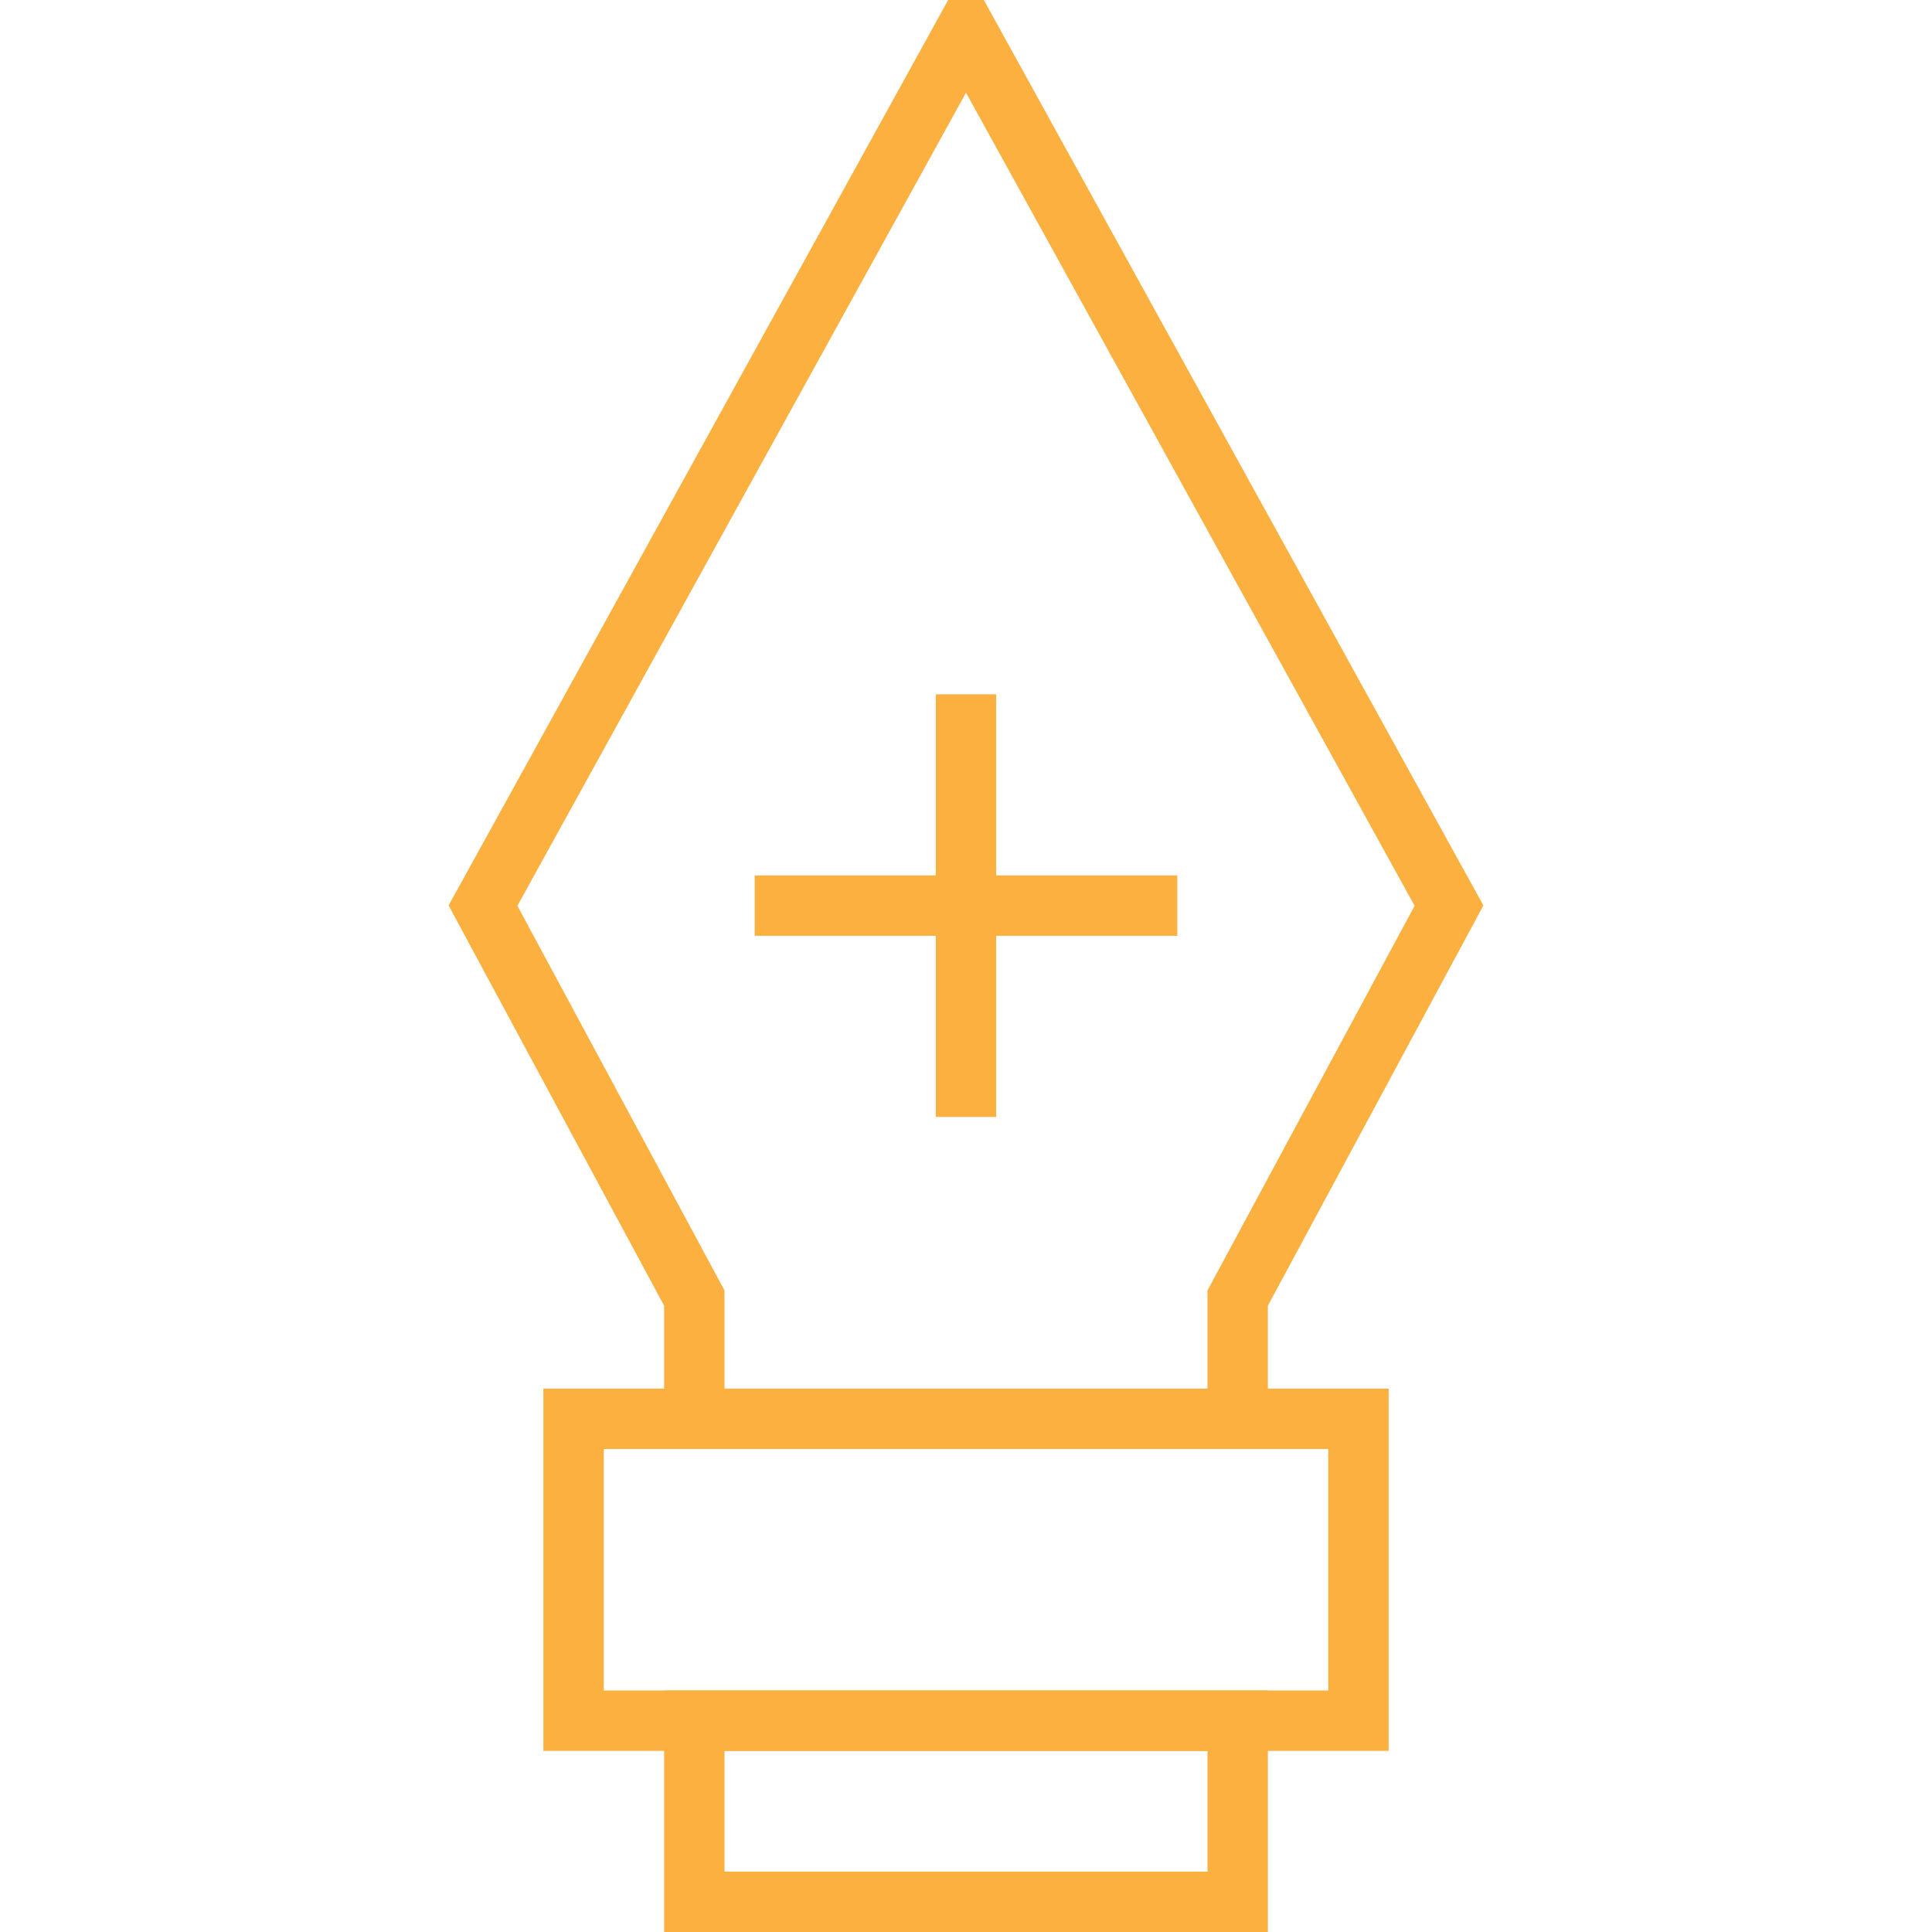 <?xml version="1.0" encoding="utf-8"?>
<!-- Generator: Adobe Illustrator 16.0.0, SVG Export Plug-In . SVG Version: 6.00 Build 0)  -->
<!DOCTYPE svg PUBLIC "-//W3C//DTD SVG 1.0//EN" "http://www.w3.org/TR/2001/REC-SVG-20010904/DTD/svg10.dtd">
<svg version="1.0" id="Layer_1" xmlns="http://www.w3.org/2000/svg" xmlns:xlink="http://www.w3.org/1999/xlink" x="0px" y="0px"
	 width="64px" height="64px" viewBox="0 0 64 64" enable-background="new 0 0 64 64" xml:space="preserve">
<rect x="23" y="57" fill="none" stroke="#fbb040" stroke-width="2" stroke-miterlimit="10" width="18" height="6"/>
<rect x="19" y="47" fill="none" stroke="#fbb040" stroke-width="2" stroke-miterlimit="10" width="26" height="10"/>
<polyline fill="none" stroke="#fbb040" stroke-width="2" stroke-miterlimit="10" points="41,47 41,43 48,30 32,1 16,30 23,43 23,47 
	"/>
<line fill="none" stroke="#fbb040" stroke-width="2" stroke-miterlimit="10" x1="32" y1="23" x2="32" y2="37"/>
<line fill="none" stroke="#fbb040" stroke-width="2" stroke-miterlimit="10" x1="39" y1="30" x2="25" y2="30"/>
</svg>
